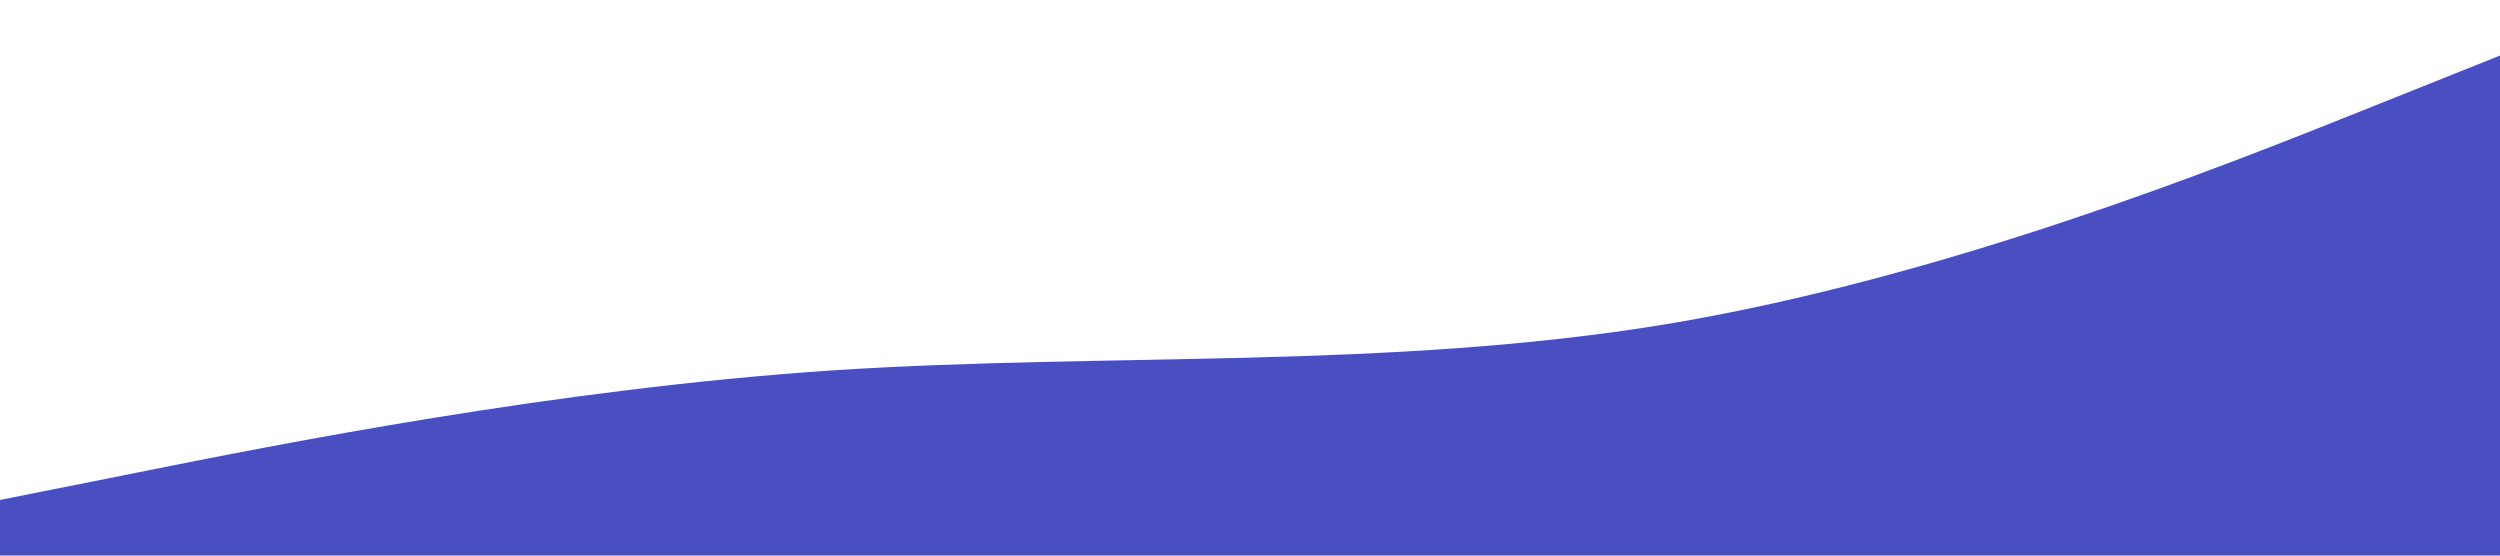 <?xml version="1.0" standalone="no"?><svg xmlns="http://www.w3.org/2000/svg" viewBox="0 0 1440 320"><path fill="#494FC1" fill-opacity="1" d="M0,288L80,272C160,256,320,224,480,213.3C640,203,800,213,960,186.7C1120,160,1280,96,1360,64L1440,32L1440,320L1360,320C1280,320,1120,320,960,320C800,320,640,320,480,320C320,320,160,320,80,320L0,320Z"></path></svg>